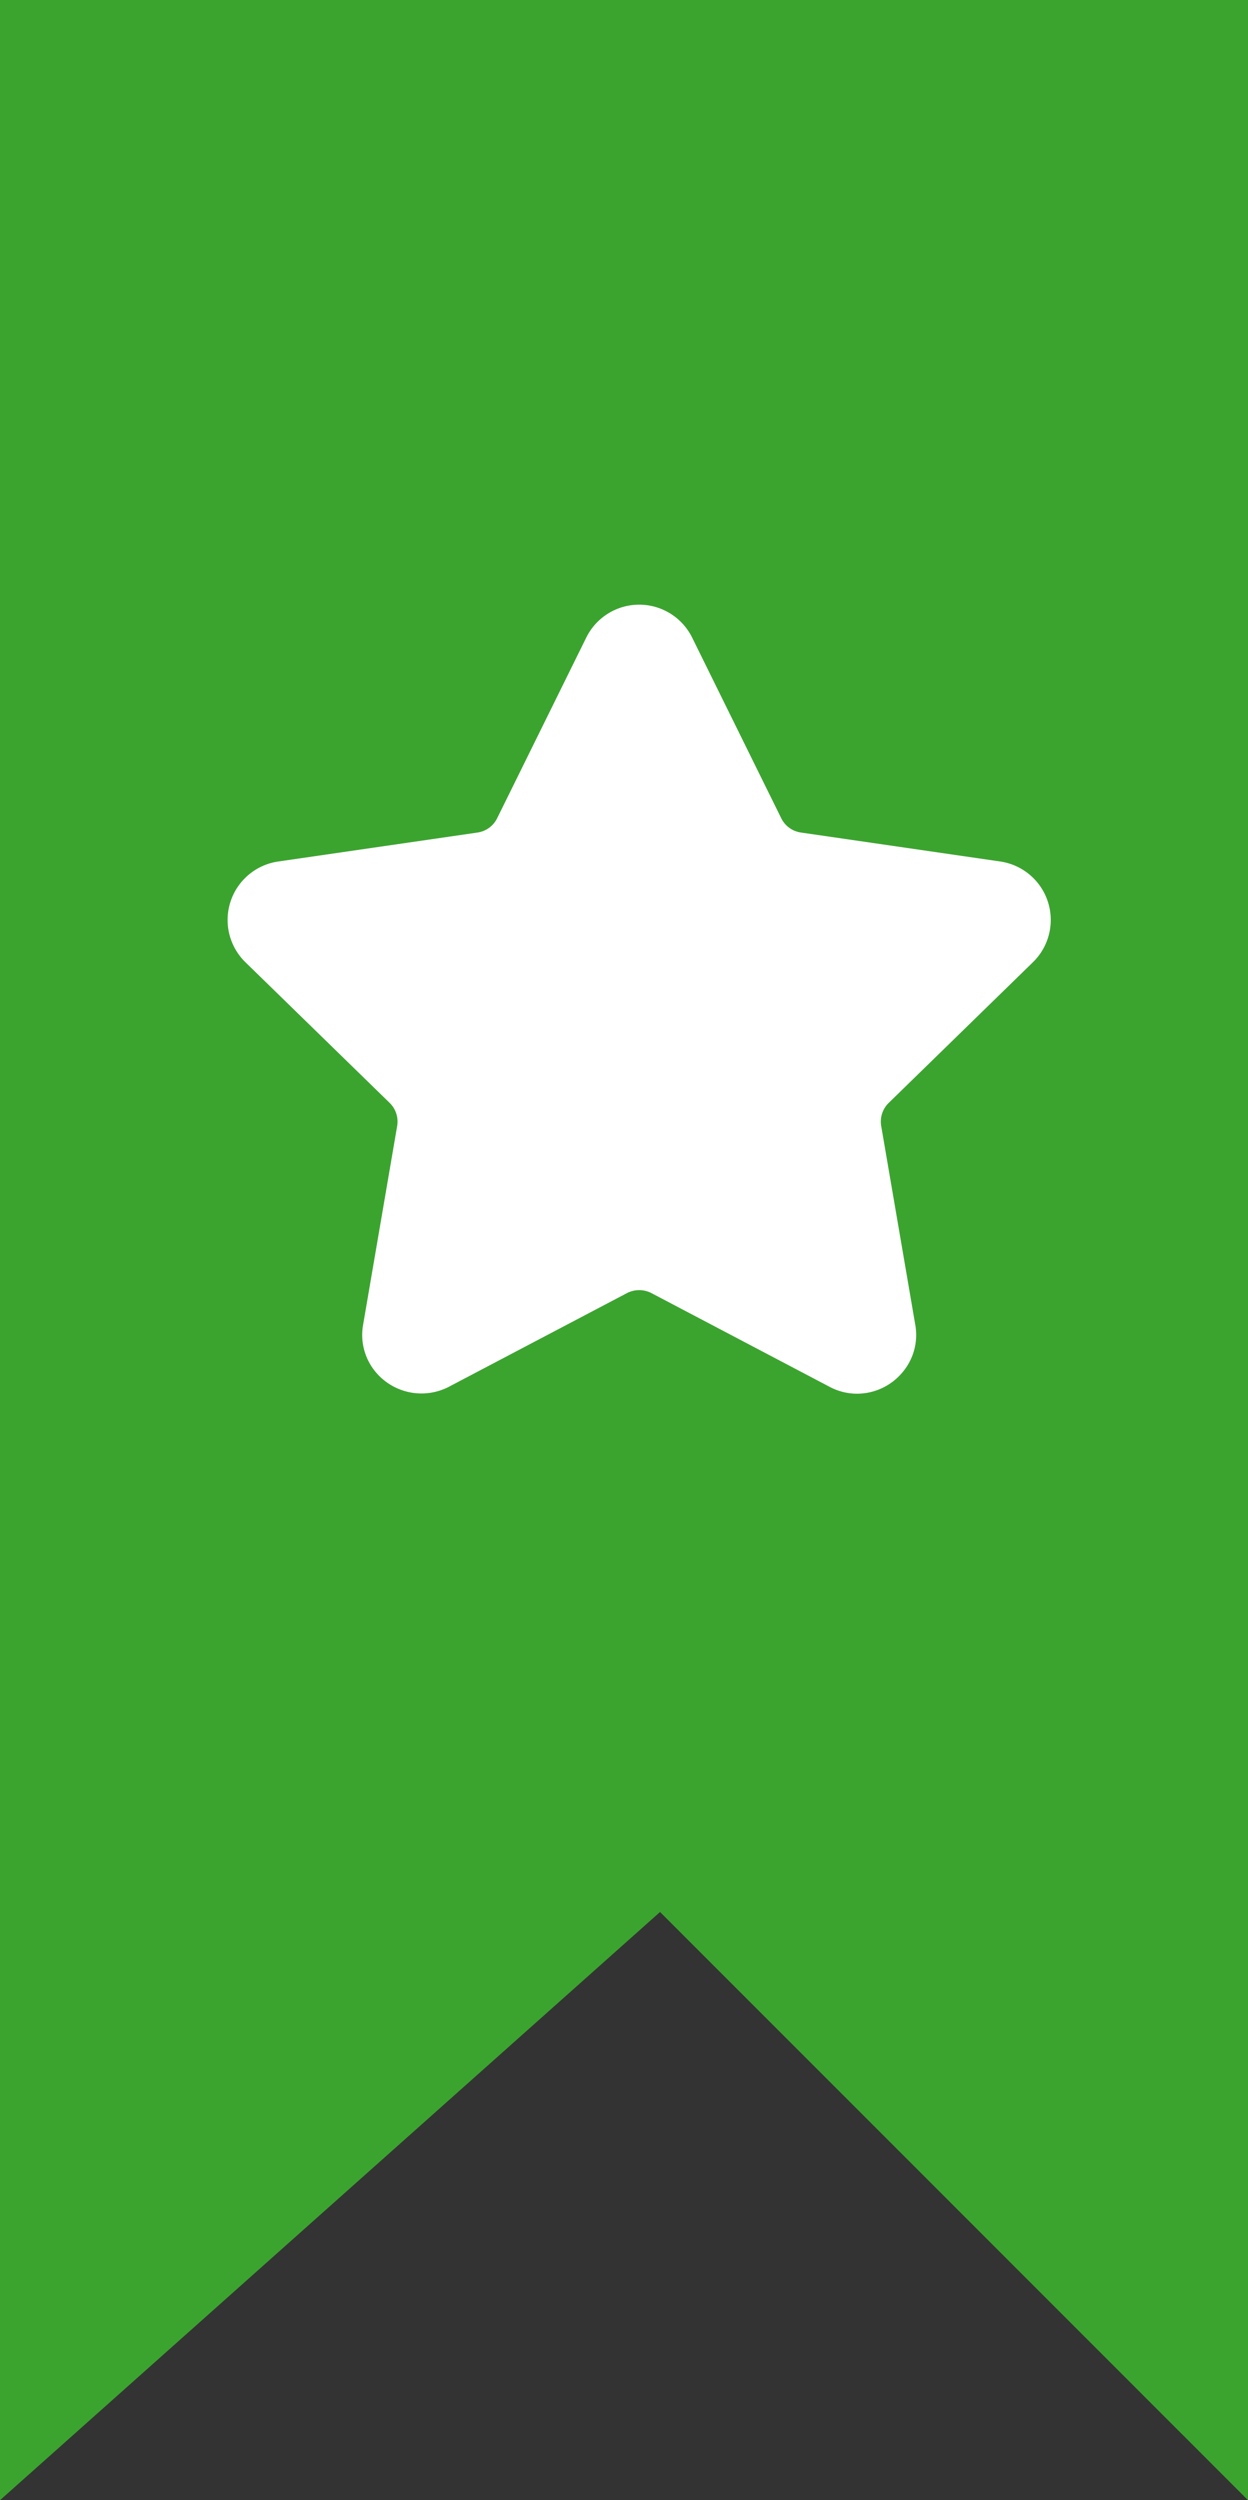 <svg xmlns="http://www.w3.org/2000/svg" width="347.484" height="695.855" viewBox="0 0 347.484 695.855">
  <rect x="0" y="0" width="347.484" height="695.855" fill="#333333" stroke="none"/>
  <g id="Group_132" data-name="Group 132" transform="translate(-312.406 -702.455)">
    <path id="Path_37" data-name="Path 37" d="M1957.405,1609.311V913.455H2304.89v695.855L2141.182,1445.6Z" transform="translate(-1644.999 -211)" fill="#3ba42f"/>
    <path id="estrella" d="M224.239,100.566a16.439,16.439,0,0,0-9.115-28.039l-55.5-8.064a7.249,7.249,0,0,1-5.462-3.97L129.351,10.208a16.439,16.439,0,0,0-29.48,0L75.054,60.5a7.257,7.257,0,0,1-5.466,3.97l-55.5,8.064a16.439,16.439,0,0,0-9.115,28.039l40.156,39.141a7.267,7.267,0,0,1,2.093,6.426l-9.473,55.27a16.093,16.093,0,0,0,3.585,13.329,16.61,16.61,0,0,0,20.264,4l49.633-26.1a7.429,7.429,0,0,1,6.756,0l49.638,26.1a16.267,16.267,0,0,0,7.646,1.914,16.483,16.483,0,0,0,12.613-5.912,16.086,16.086,0,0,0,3.585-13.329l-9.478-55.27a7.263,7.263,0,0,1,2.093-6.426Z" transform="translate(375.769 869.699)" fill="#fff"/>
  </g>
</svg>
